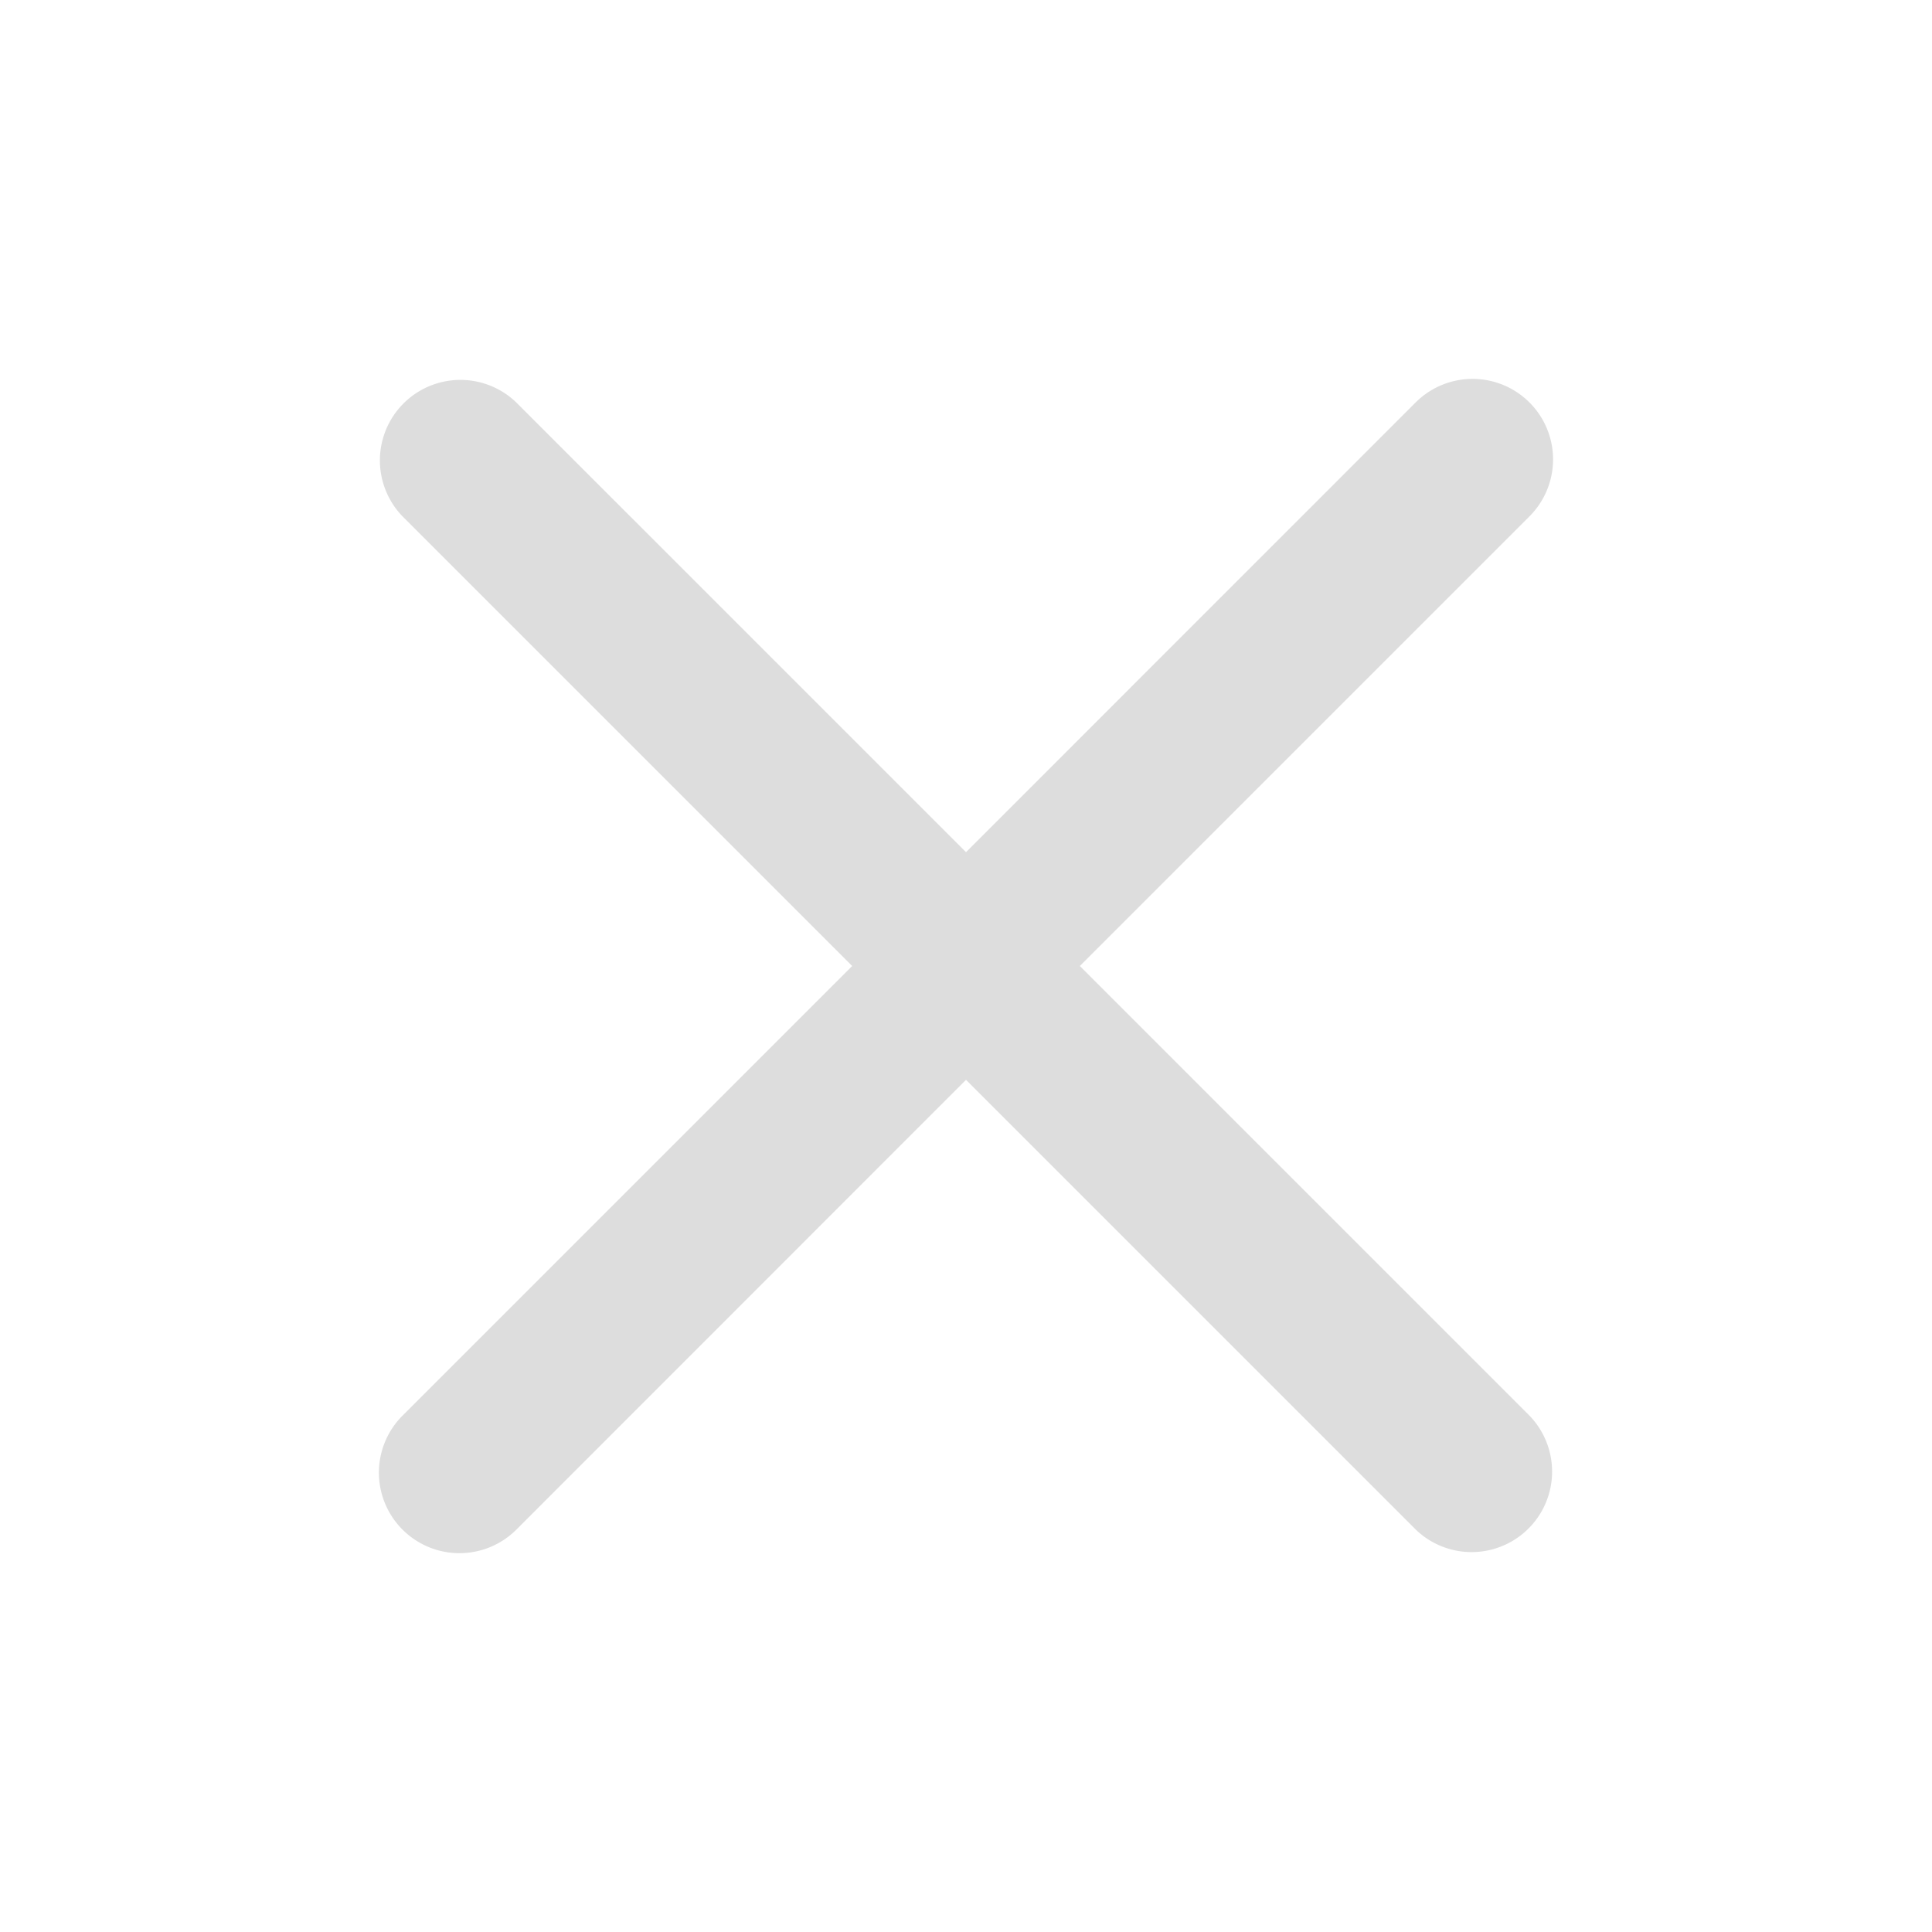 <svg xmlns="http://www.w3.org/2000/svg" version="1.1" xmlns:xlink="http://www.w3.org/1999/xlink" width="512" height="512" x="0" y="0" viewBox="0 0 24 24" style="enable-background:new 0 0 512 512" xml:space="preserve" class=""><g><path fill="#ddd" fill-rule="evenodd" d="M5 17.586a1 1 0 1 0 1.415 1.415L12 13.414 17.586 19A1 1 0 0 0 19 17.586L13.414 12 19 6.414A1 1 0 0 0 17.585 5L12 10.586 6.414 5A1 1 0 0 0 5 6.414L10.586 12z" clip-rule="evenodd" opacity="1" data-original="#ddd" class=""></path></g></svg>